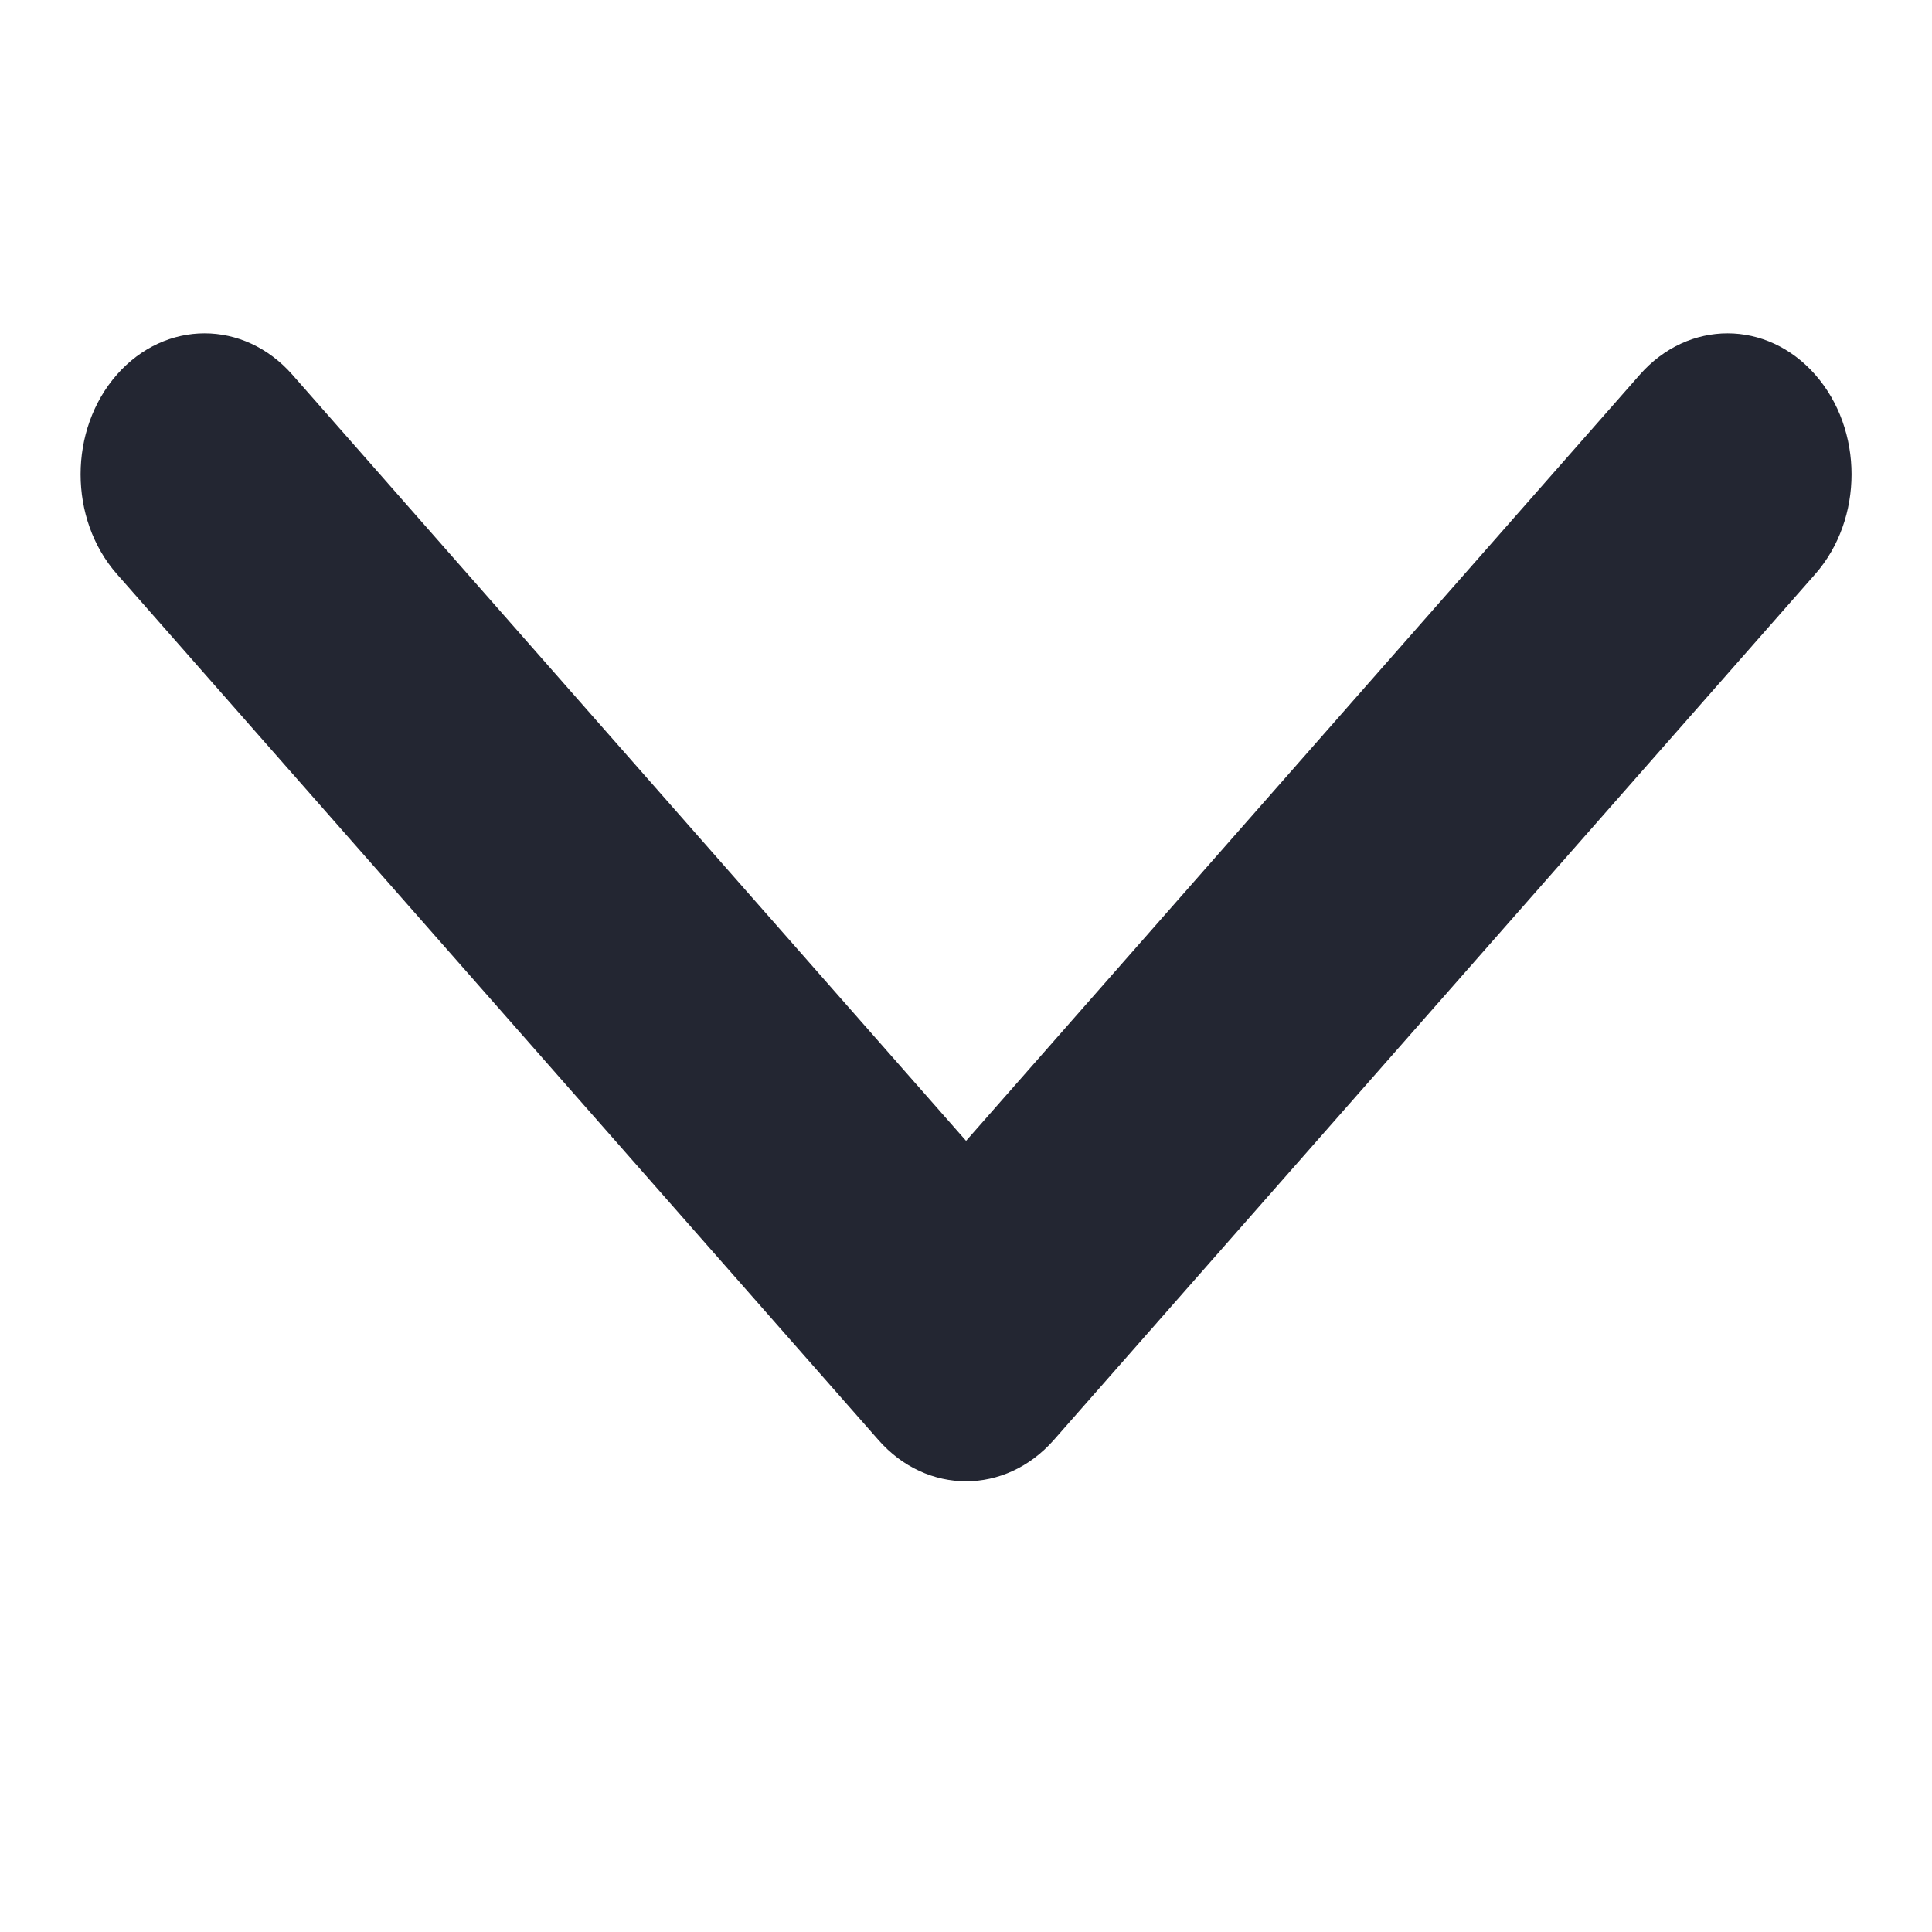 <svg width="24" height="24" viewBox="0 0 24 24" fill="none" xmlns="http://www.w3.org/2000/svg">
<path d="M12.001 18.401C11.607 18.401 11.212 18.23 10.912 17.888L1.452 7.131C0.851 6.447 0.851 5.338 1.452 4.654C2.054 3.97 3.029 3.97 3.631 4.654L12.001 14.172L20.371 4.654C20.973 3.97 21.948 3.97 22.549 4.654C23.151 5.338 23.151 6.447 22.549 7.132L13.09 17.889C12.789 18.23 12.395 18.401 12.001 18.401Z" fill="#232632"/>
</svg>
